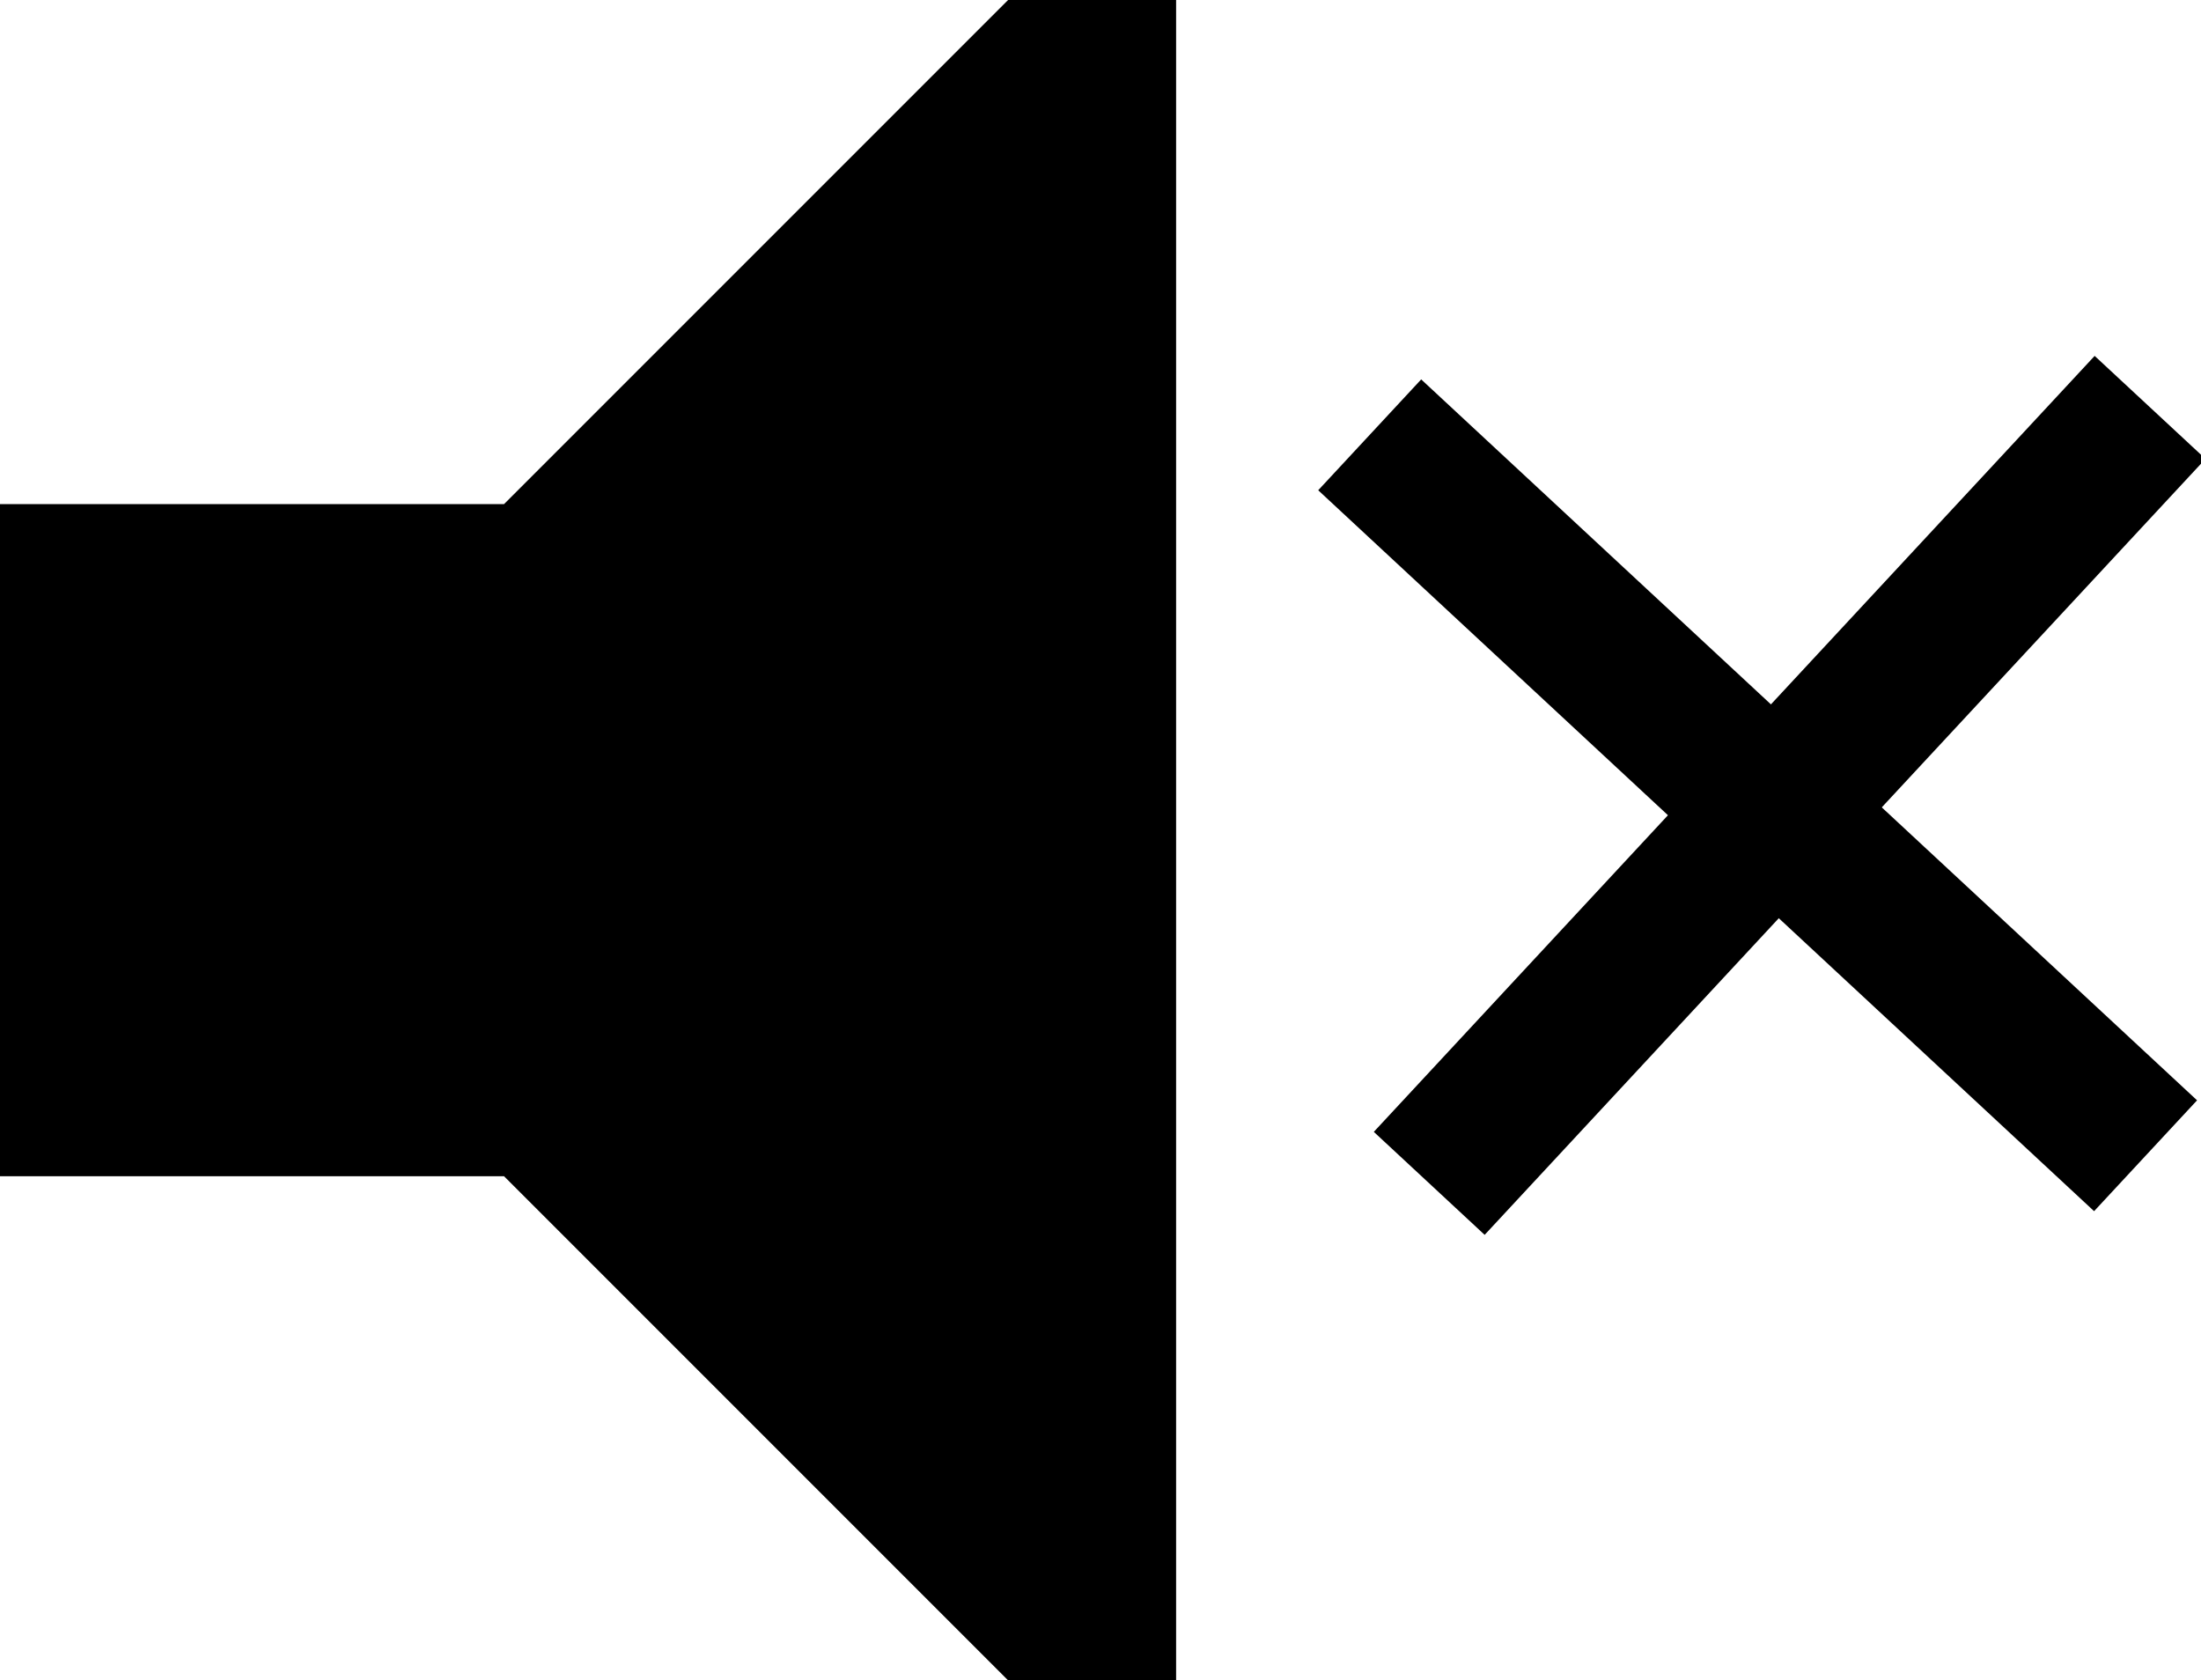 <?xml version="1.0" encoding="utf-8"?>
<!-- Generator: Adobe Illustrator 24.2.3, SVG Export Plug-In . SVG Version: 6.00 Build 0)  -->
<svg version="1.1"
	 id="Calque_1" xmlns:cc="http://creativecommons.org/ns#" xmlns:dc="http://purl.org/dc/elements/1.1/" xmlns:rdf="http://www.w3.org/1999/02/22-rdf-syntax-ns#"
	 xmlns="http://www.w3.org/2000/svg" xmlns:xlink="http://www.w3.org/1999/xlink" x="0px" y="0px" viewBox="0 0 13.1 10"
	 style="enable-background:new 0 0 13.1 10;" xml:space="preserve">
<g transform="translate(0 -1036.4)">
	<path d="M0,1039.4v4h3l3,3h1v-10H6l-3,3H0z"/>
</g>
<rect x="10.2" y="1.6" transform="matrix(0.733 0.681 -0.681 0.733 6.08 -6.001)" width="0.9" height="6.3"/>
<rect x="10" y="1.6" transform="matrix(0.681 -0.733 0.733 0.681 -0.137 9.158)" width="0.9" height="6.3"/>
</svg>
